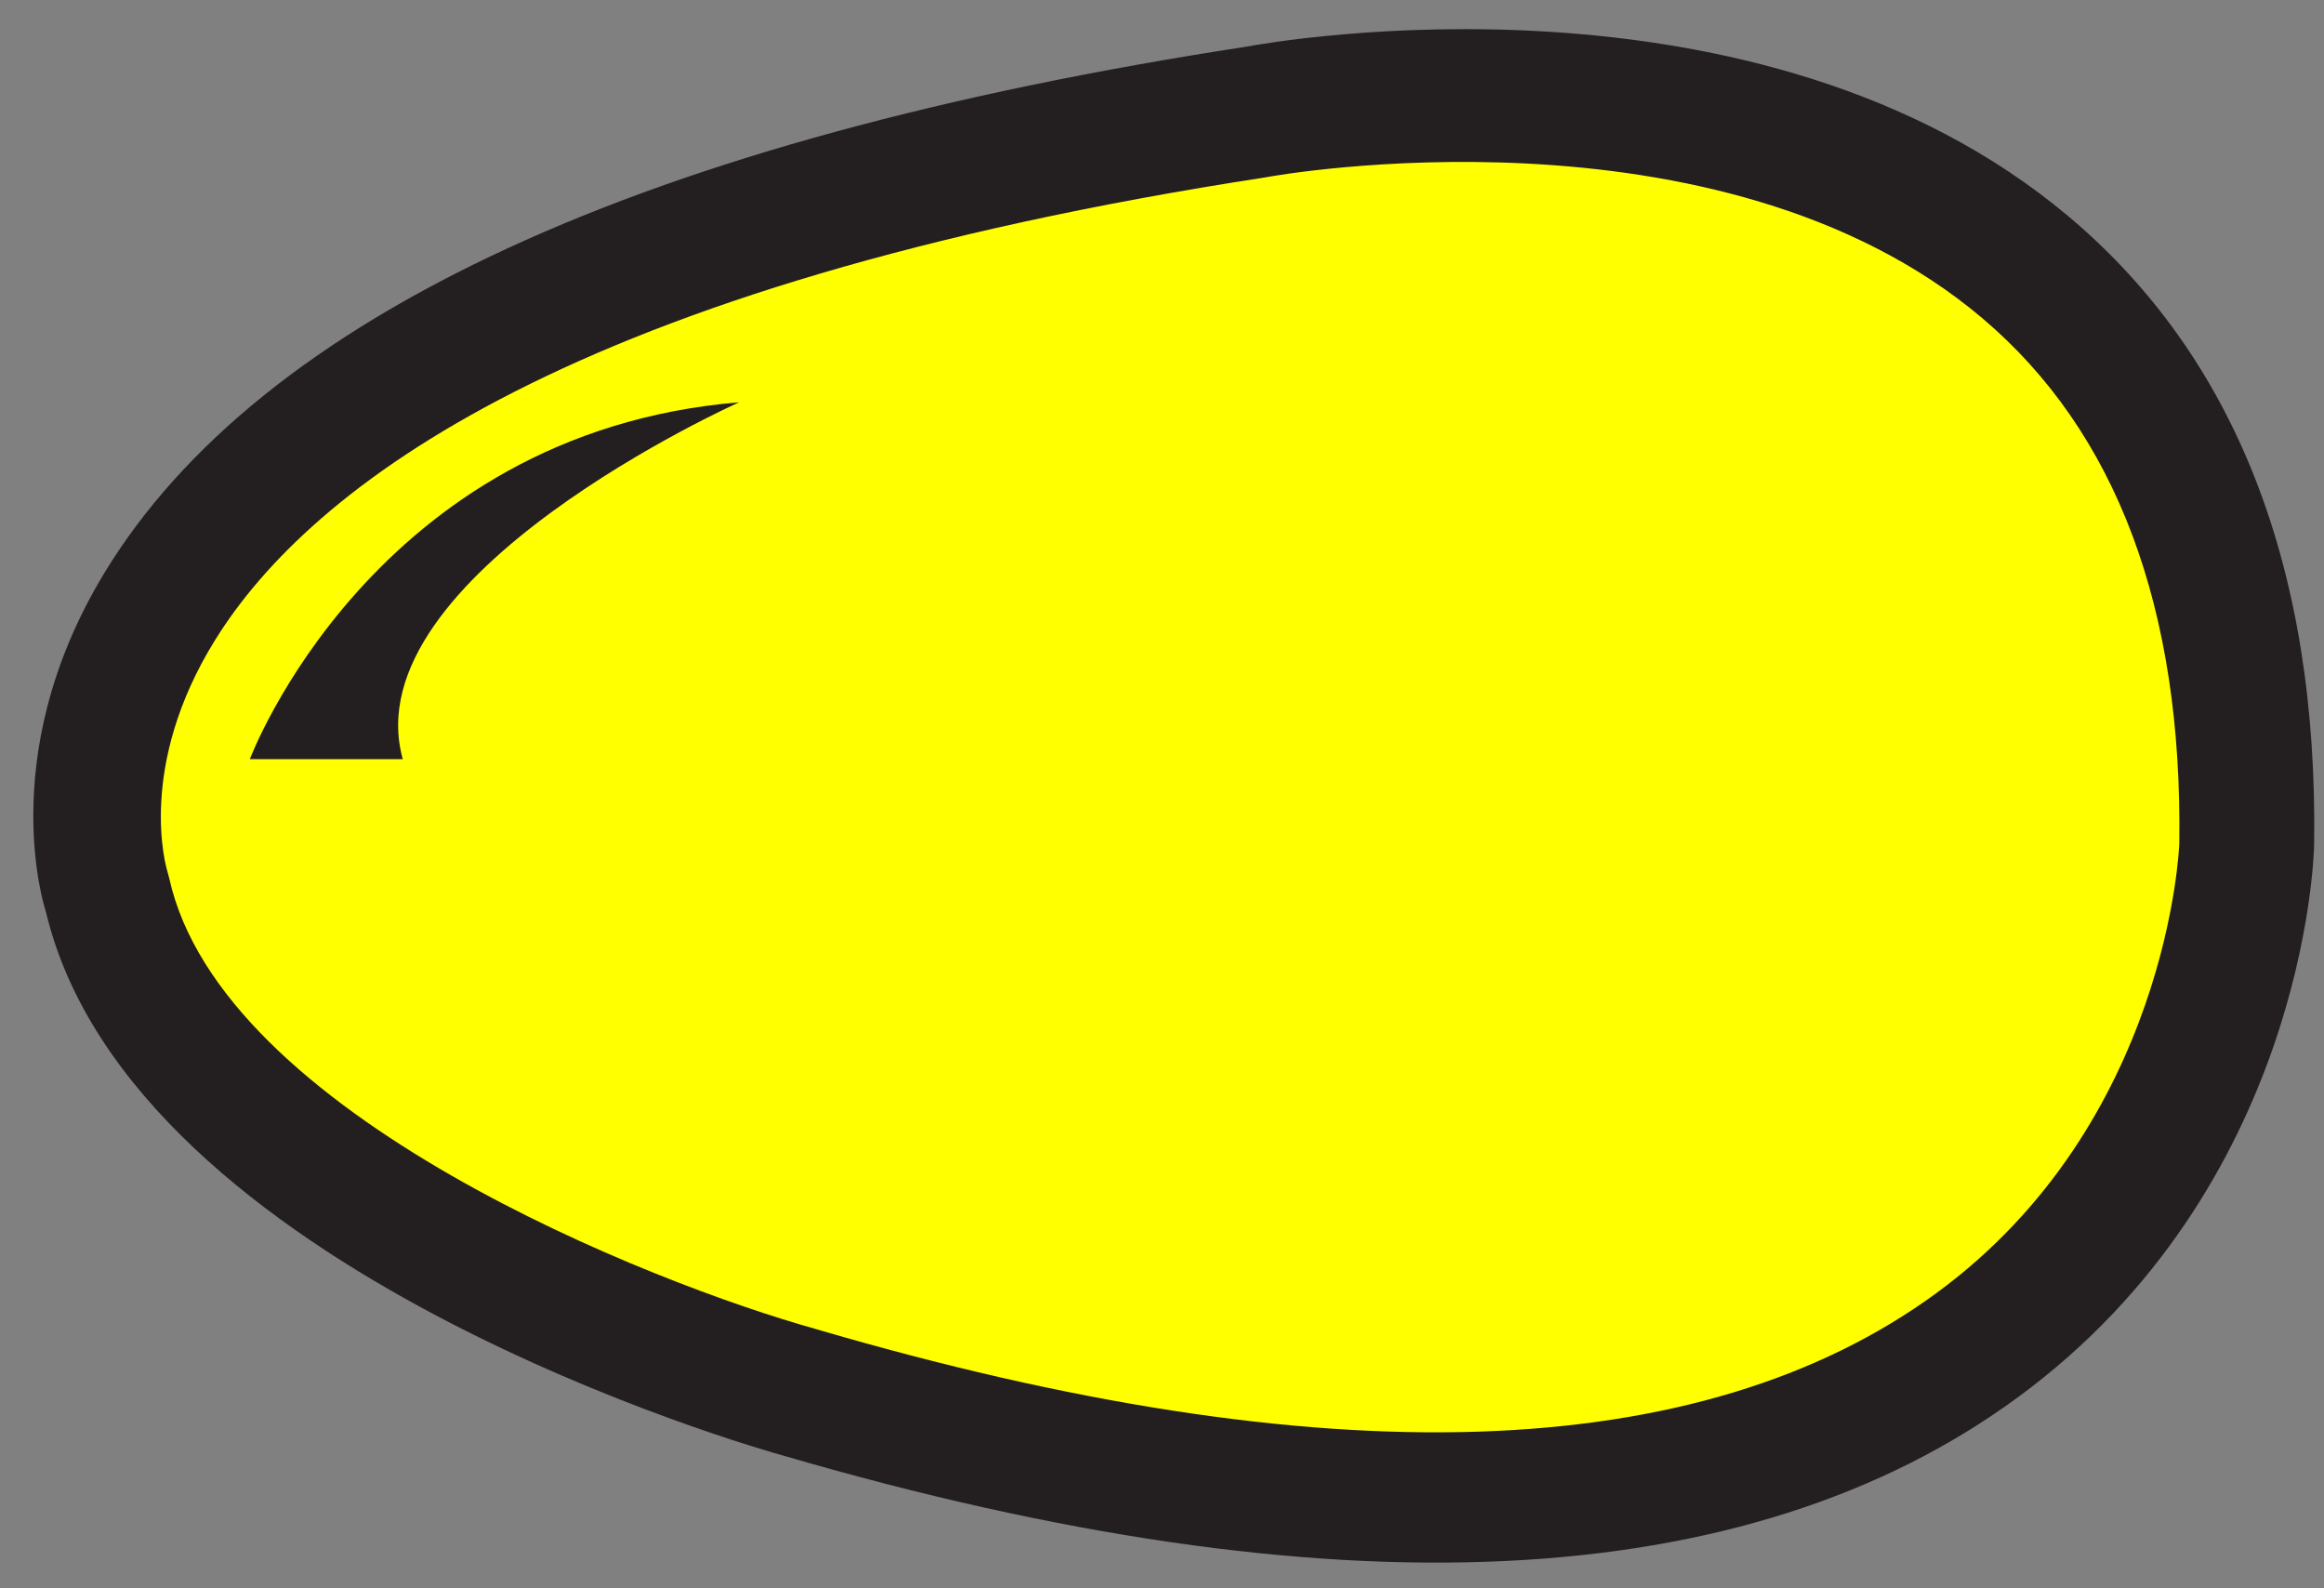 <?xml version="1.0" encoding="UTF-8" standalone="no"?>
<!-- Created with Inkscape (http://www.inkscape.org/) -->

<svg
   xmlns:dc="http://purl.org/dc/elements/1.1/"
   xmlns:cc="http://creativecommons.org/ns#"
   xmlns:rdf="http://www.w3.org/1999/02/22-rdf-syntax-ns#"
   xmlns:svg="http://www.w3.org/2000/svg"
   xmlns="http://www.w3.org/2000/svg"
   xmlns:sodipodi="http://sodipodi.sourceforge.net/DTD/sodipodi-0.dtd"
   xmlns:inkscape="http://www.inkscape.org/namespaces/inkscape"
   width="120"
   height="82"
   id="svg4017"
   version="1.1"
   inkscape:version="0.48.5 r10040"
   sodipodi:docname="egg_green.svg">
  <rect width="100%" height="100%" fill="#808080" stroke="none"/>
  <defs
     id="defs4019" />
  <sodipodi:namedview
     id="base"
     pagecolor="#ffffff"
     bordercolor="#666666"
     borderopacity="1.0"
     inkscape:pageopacity="0.0"
     inkscape:pageshadow="2"
     inkscape:zoom="7.9195959"
     inkscape:cx="43.27363"
     inkscape:cy="38.135539"
     inkscape:document-units="px"
     inkscape:current-layer="layer1"
     showgrid="false"
     inkscape:window-width="1879"
     inkscape:window-height="1058"
     inkscape:window-x="41"
     inkscape:window-y="0"
     inkscape:window-maximized="1" />
  <g
     inkscape:label="Layer 1"
     inkscape:groupmode="layer"
     id="layer1"
     transform="translate(0,-970.362)">
    <path
       inkscape:connector-curvature="0"
       d="m 42.484,1038.576 c -8.345,-2.312 -30.461,-10.914 -33.13,-22.974 -0.021,-0.098 -0.062,-0.242 -0.091,-0.338 -0.067,-0.215 -1.591,-5.346 2.454,-11.808 4.836,-7.731 18.09,-18.091 53.768,-23.545 0.04,-0.006 0.084,-0.013 0.123,-0.022 0.229,-0.043 23.087,-4.165 36.58,7.201 6.862,5.78 10.253,14.785 10.078,26.761 -0.004,0.105 -0.537,14.221 -12.438,22.887 -12.073,8.793 -31.366,9.41 -57.343,1.837 0,0 0,0 0,0 z m 21.835,-65.798 c -31.042,4.757 -50.87,13.895 -58.931,27.167 -2.942,4.846 -3.668,9.304 -3.668,12.522 0,2.833 0.557,4.686 0.663,5.018 4.454,18.547 36.747,27.664 38.128,28.045 28.262,8.241 49.703,7.228 63.676,-3.025 14.761,-10.829 15.289,-27.806 15.304,-28.523 0.209,-14.291 -4.057,-25.198 -12.677,-32.444 -16.017,-13.462 -41.055,-9.03 -42.496,-8.76 0,0 0,0 0,0 z"
       style="fill:#231f20;fill-opacity:1;fill-rule:nonzero;stroke:none"
       id="path504-5" />
    <path
       inkscape:connector-curvature="0"
       d="m 42.15,1038.983 c -8.417,-2.344 -30.722,-11.063 -33.413,-23.287 -0.022,-0.099 -0.063,-0.245 -0.092,-0.343 -0.068,-0.218 -1.604,-5.419 2.475,-11.969 4.877,-7.836 18.244,-18.338 54.228,-23.866 0.041,-0.01 0.085,-0.013 0.124,-0.022 0.231,-0.044 23.285,-4.222 36.892,7.299 6.92,5.859 10.34,14.987 10.164,27.127 -0.004,0.106 -0.542,14.416 -12.544,23.2 -12.176,8.913 -31.634,9.539 -57.833,1.862 l 0,0 z"
       style="fill:#ffff00;fill-opacity:1;fill-rule:nonzero;stroke:none"
       id="path504"
       sodipodi:nodetypes="cccccccccccc" />
    <path
       inkscape:connector-curvature="0"
       d="m 12.901,1009.554 c 0,0 6.317,-16.845 25.267,-18.424 0,0 -20.002,8.949 -17.371,18.424 0,0 -7.896,0 -7.896,0 0,0 0,0 0,0 z"
       style="fill:#231f20;fill-opacity:1;fill-rule:nonzero;stroke:none"
       id="path506-0" />
  </g>
</svg>
